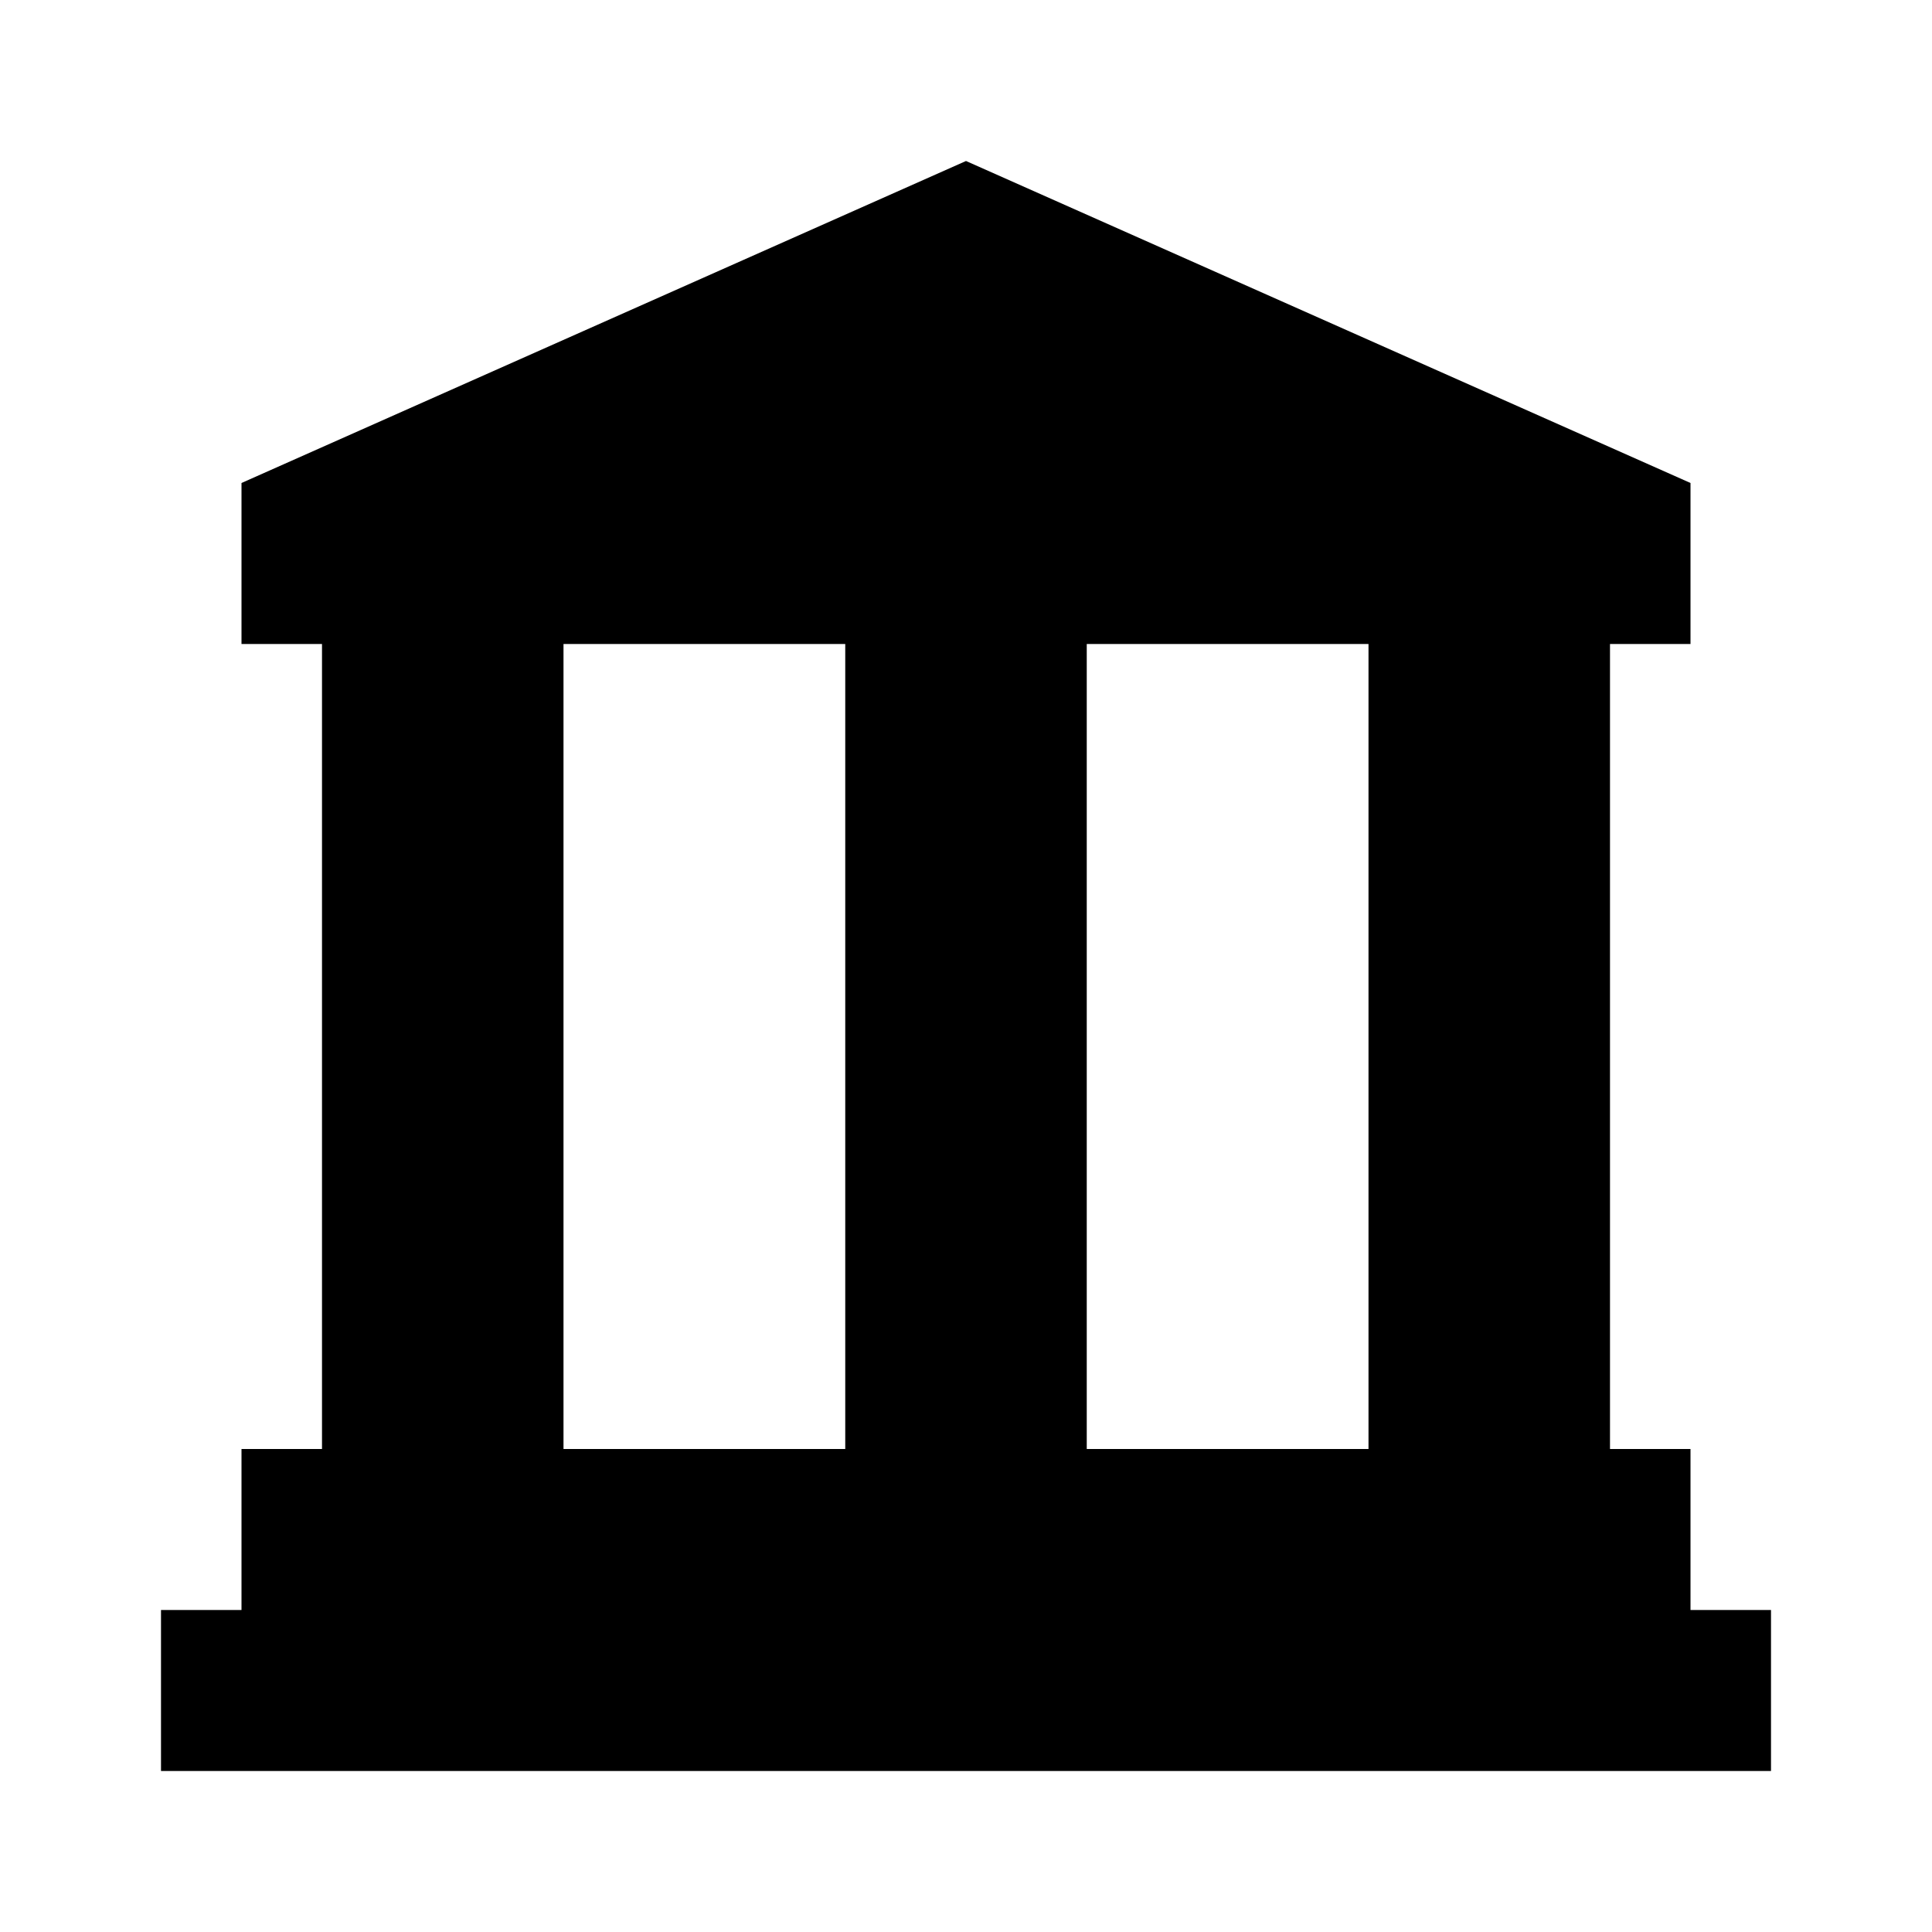 <svg xmlns="http://www.w3.org/2000/svg" viewBox="0 0 24 24"><defs><style>.cls-1{fill:none;}</style></defs><g id="Layer_2" data-name="Layer 2"><g id="Carto_POI_Solid" data-name="Carto POI Solid"><g id="sights-museum"><rect id="_Path_" data-name="&lt;Path&gt;" class="cls-1" width="24" height="24"/><path d="M21,20V18H20V8h1V6L12,2,3,6V8H4V18H3v2H2v2H22V20ZM7,18V8h3.5V18Zm6.5,0V8H17V18Z"/></g></g></g></svg>